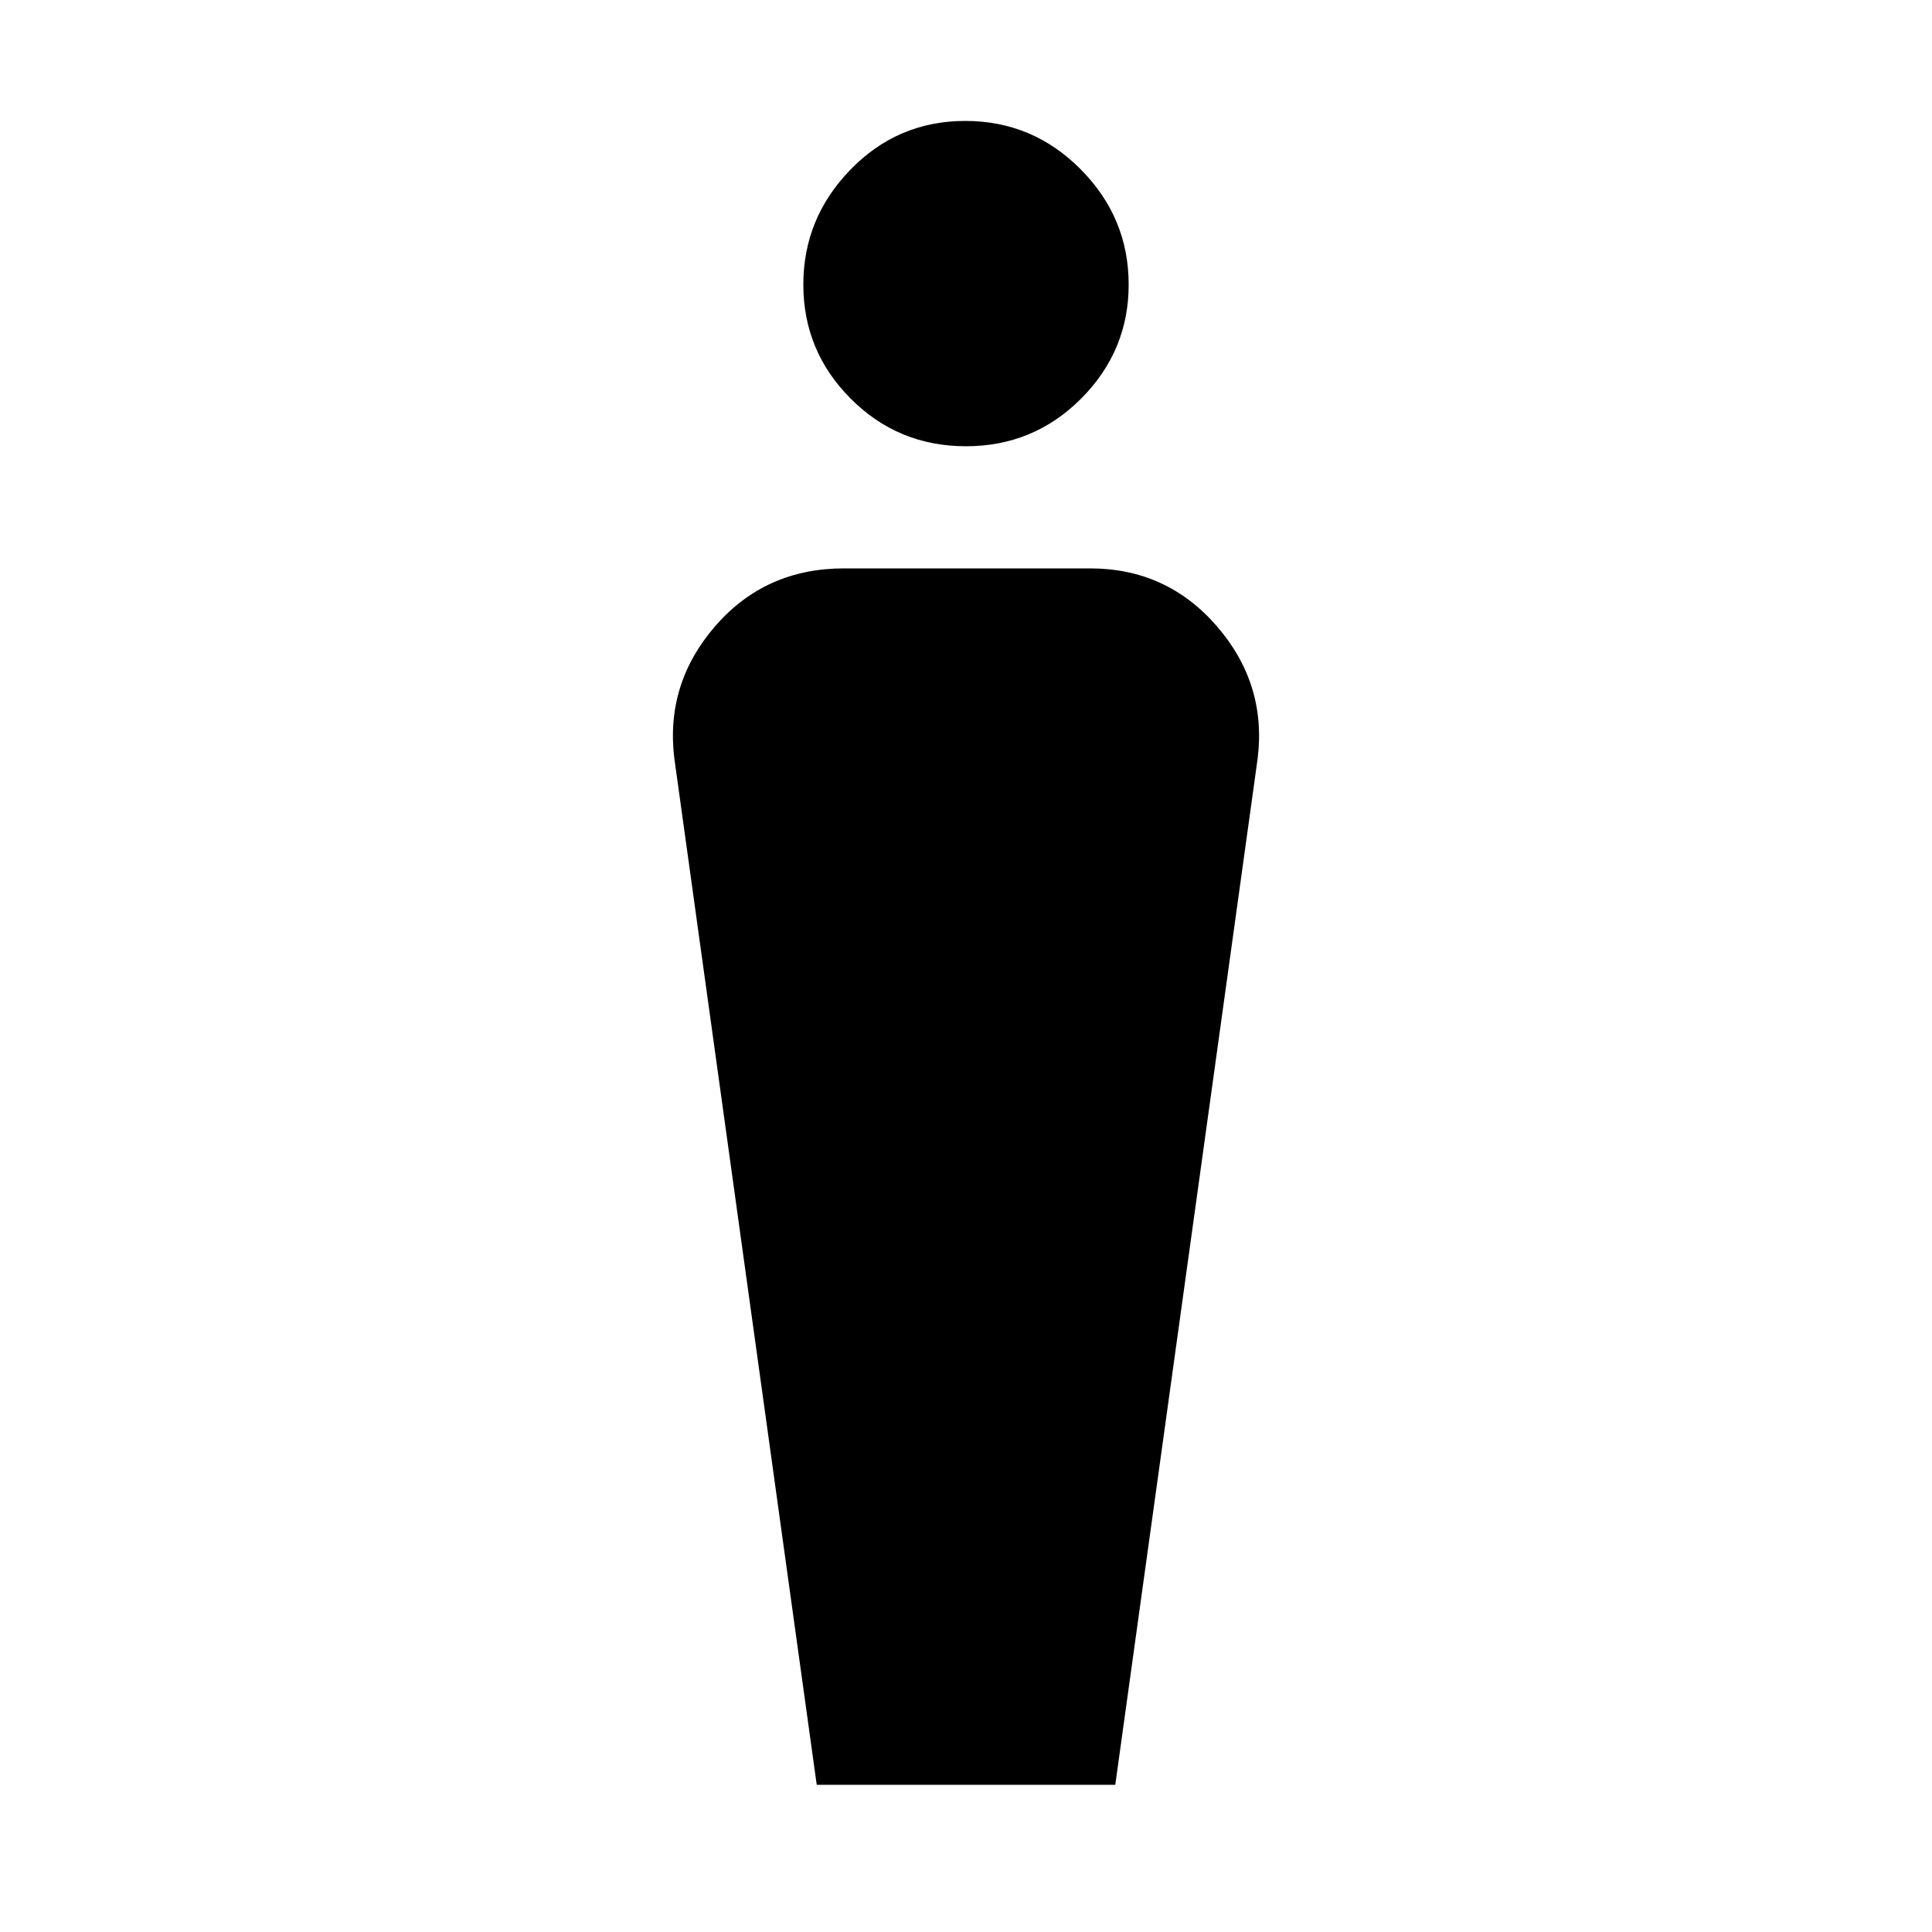 <svg xmlns="http://www.w3.org/2000/svg" height="48" viewBox="0 -960 960 960" width="48"><path d="m405.83-73.13-70.79-510.26q-4.43-36.96 20.42-65.57 24.86-28.61 63.89-28.61h122.3q38.03 0 62.89 28.61 24.85 28.61 20.42 65.57L554.17-73.13H405.83Zm74.13-665.13q-33.66 0-57.22-23.63-23.57-23.62-23.57-56.69 0-33.07 23.49-57.2 23.48-24.13 56.98-24.13 33.49 0 57.34 24.04t23.85 57.24q0 32.96-23.6 56.67-23.61 23.7-57.27 23.7Z"/></svg>